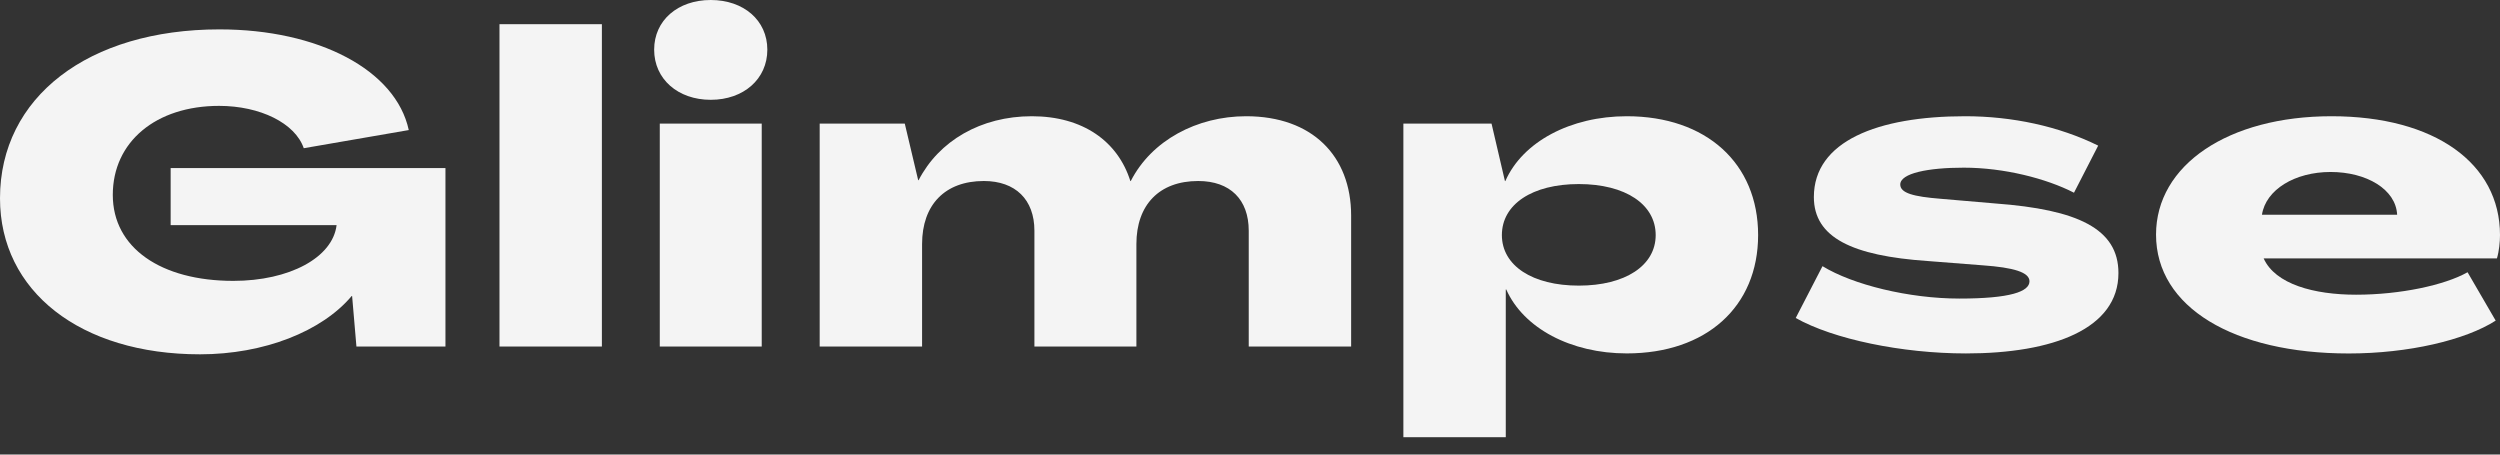 <svg width="77" height="14" viewBox="0 0 77 14" fill="none" xmlns="http://www.w3.org/2000/svg">
<rect x="0" y="0" width="77" height="14" fill="#333333" stroke="none"/>
<path d="M0 6.108C0 2.994 2.715 0.905 6.761 0.905C9.808 0.905 12.191 2.156 12.59 4.006L9.356 4.565C9.09 3.793 8.012 3.261 6.748 3.261C4.804 3.261 3.474 4.366 3.474 6.003C3.474 7.64 4.964 8.651 7.186 8.651C8.917 8.651 10.247 7.933 10.367 6.934H5.256V5.177H13.72V10.674H10.978L10.845 9.117H10.832C9.913 10.208 8.13 10.913 6.161 10.913C2.475 10.913 0 8.97 0 6.108Z" fill="#F4F4F4"/>
<path d="M15.384 0.745H18.538V10.673H15.384V0.745Z" fill="#F4F4F4"/>
<path d="M20.148 1.53C20.148 0.625 20.879 0 21.891 0C22.903 0 23.634 0.625 23.634 1.53C23.634 2.435 22.903 3.074 21.891 3.074C20.879 3.074 20.148 2.435 20.148 1.53ZM20.321 3.806H23.461V10.673H20.321V3.806Z" fill="#F4F4F4"/>
<path d="M25.245 3.806H27.867L28.28 5.55H28.293C28.919 4.339 30.21 3.58 31.78 3.58C33.351 3.58 34.429 4.351 34.815 5.576H34.828C35.466 4.326 36.864 3.58 38.381 3.58C40.417 3.58 41.615 4.804 41.615 6.64V10.673H38.461V7.106C38.461 6.147 37.889 5.575 36.904 5.575C35.707 5.575 35.001 6.307 35.001 7.519V10.673H31.86V7.106C31.86 6.147 31.275 5.575 30.303 5.575C29.105 5.575 28.4 6.307 28.4 7.519V10.673H25.246V3.806H25.245Z" fill="#F4F4F4"/>
<path d="M43.224 3.806H45.939L46.352 5.576H46.365C46.897 4.366 48.374 3.58 50.104 3.58C52.553 3.58 54.15 5.03 54.15 7.239C54.15 9.448 52.553 10.885 50.104 10.885C48.388 10.885 46.924 10.113 46.392 8.915H46.378V13.466H43.224V3.806H43.224ZM50.995 7.24C50.995 6.295 50.064 5.669 48.627 5.669C47.189 5.669 46.258 6.295 46.258 7.24C46.258 8.185 47.203 8.797 48.627 8.797C50.05 8.797 50.995 8.185 50.995 7.24Z" fill="#F4F4F4"/>
<path d="M55.308 9.795L56.133 8.198C57.065 8.77 58.795 9.196 60.352 9.196C61.91 9.196 62.508 8.983 62.508 8.664C62.508 8.385 62.016 8.239 61.071 8.172L59.367 8.039C57.052 7.879 55.867 7.32 55.867 6.069C55.867 4.352 57.824 3.58 60.525 3.58C61.975 3.58 63.412 3.887 64.624 4.485L63.879 5.936C63.027 5.497 61.723 5.164 60.485 5.164C59.38 5.164 58.528 5.337 58.528 5.683C58.528 5.949 58.941 6.056 59.766 6.122L61.469 6.268C63.984 6.455 65.248 7.04 65.248 8.41C65.248 10.127 63.239 10.886 60.551 10.886C58.581 10.886 56.465 10.447 55.308 9.794L55.308 9.795Z" fill="#F4F4F4"/>
<path d="M66.406 7.226C66.406 5.084 68.629 3.58 71.809 3.58C74.99 3.58 77 5.031 77 7.24C77 7.44 76.973 7.732 76.906 7.958H69.72C70.079 8.757 71.277 9.077 72.568 9.077C73.925 9.077 75.296 8.783 76.001 8.385L76.867 9.875C75.935 10.474 74.178 10.887 72.342 10.887C68.802 10.887 66.406 9.463 66.406 7.227V7.226ZM73.832 6.614C73.793 5.829 72.887 5.297 71.783 5.297C70.679 5.297 69.787 5.843 69.668 6.614H73.833H73.832Z" fill="#F4F4F4"/>
</svg>
